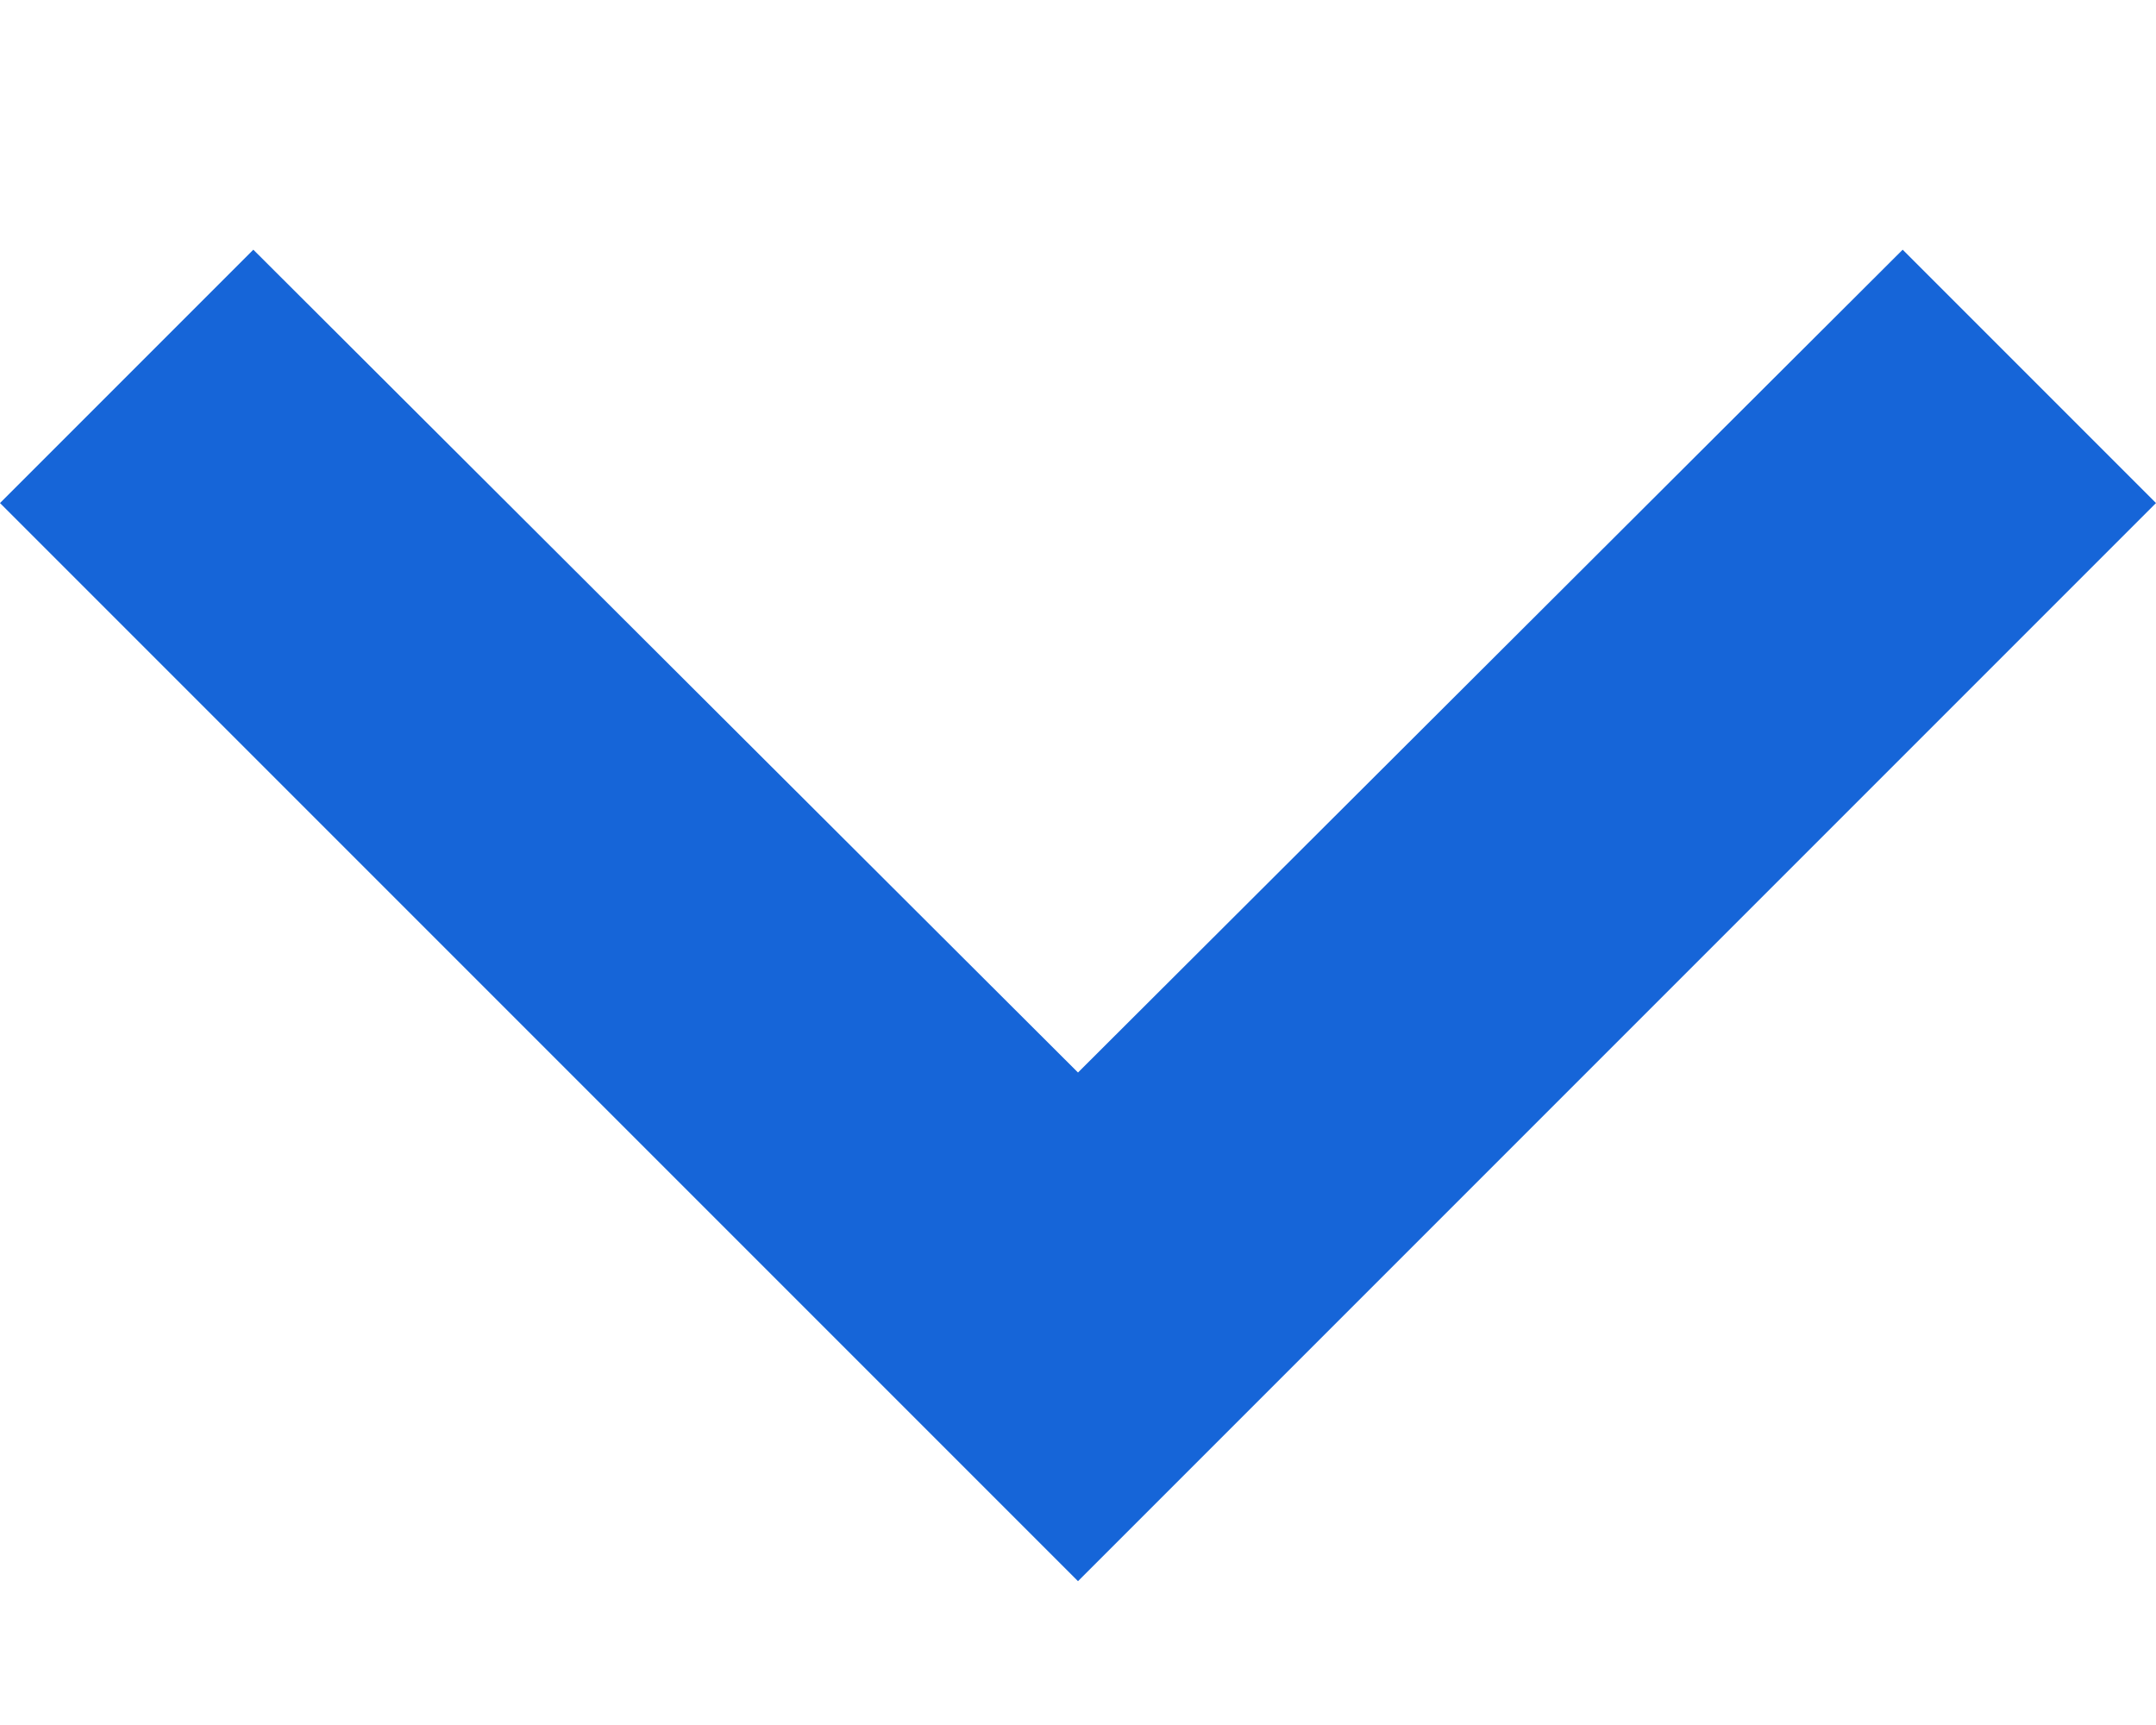 <svg xmlns="http://www.w3.org/2000/svg" width="10" height="8" viewBox="0 0 10 8">
    <path fill="#1665D8" fill-rule="evenodd" d="M0.492 8.825L4.308 5 0.492 1.175 1.667 0 6.667 5 1.667 10z" transform="rotate(90 4.667 5.333)"/>
</svg>
